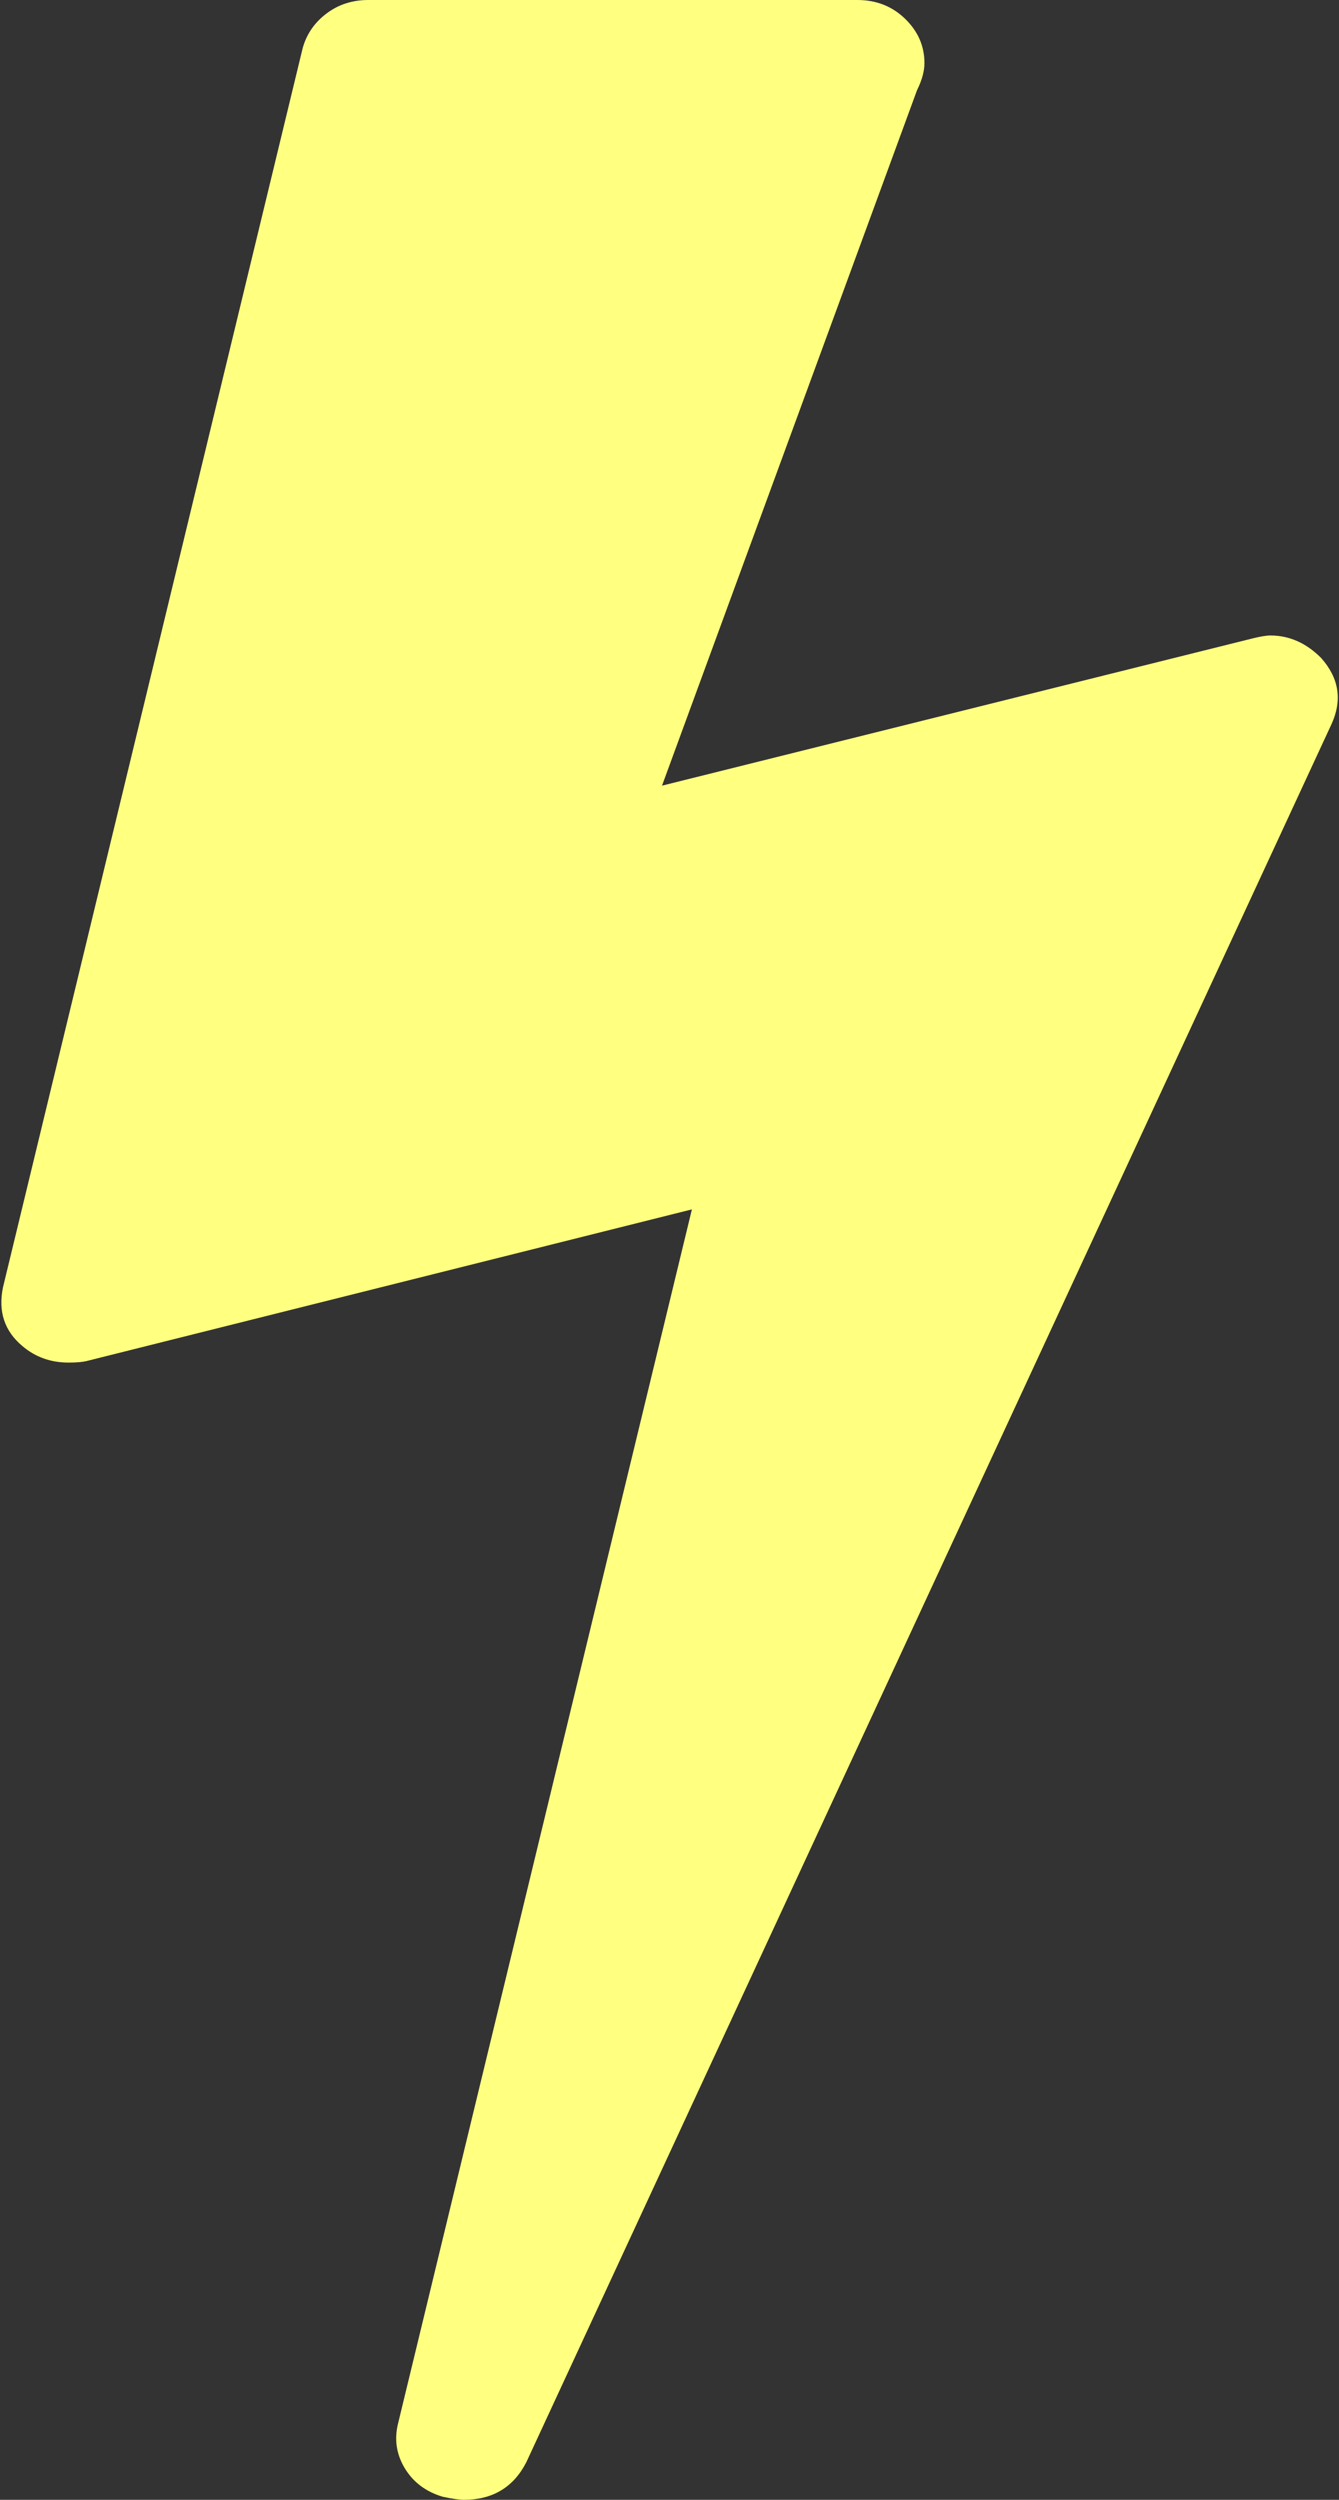 ﻿<?xml version="1.0" encoding="utf-8"?>
<svg version="1.1" xmlns:xlink="http://www.w3.org/1999/xlink" width="15px" height="28px" xmlns="http://www.w3.org/2000/svg">
  <rect width="100%" height="100%" fill="#333333" stroke="none"/>
  <g transform="matrix(1 0 0 1 -70 -497 )">
    <path d="M 14.232 7.118  C 14.443 7.118  14.633 7.202  14.8 7.37  C 15 7.595  15.039 7.841  14.916 8.111  L 5.896 27.579  C 5.752 27.86  5.518 28  5.195 28  C 5.15 28  5.072 27.989  4.961 27.966  C 4.772 27.91  4.63 27.804  4.535 27.647  C 4.44 27.49  4.415 27.321  4.46 27.142  L 7.751 13.546  L 0.969 15.245  C 0.924 15.256  0.857 15.262  0.768 15.262  C 0.568 15.262  0.395 15.2  0.251 15.077  C 0.05 14.909  -0.022 14.69  0.033 14.421  L 3.391 0.538  C 3.435 0.381  3.524 0.252  3.658 0.151  C 3.792 0.05  3.948 0  4.126 0  L 9.605 0  C 9.816 0  9.994 0.07  10.139 0.21  C 10.284 0.351  10.356 0.516  10.356 0.707  C 10.356 0.796  10.329 0.897  10.273 1.01  L 7.416 8.8  L 14.031 7.151  C 14.12 7.129  14.187 7.118  14.232 7.118  Z " fill-rule="nonzero" fill="#ffff80" stroke="none" transform="matrix(1 0 0 1 70 497 )" />
  </g>
</svg>
